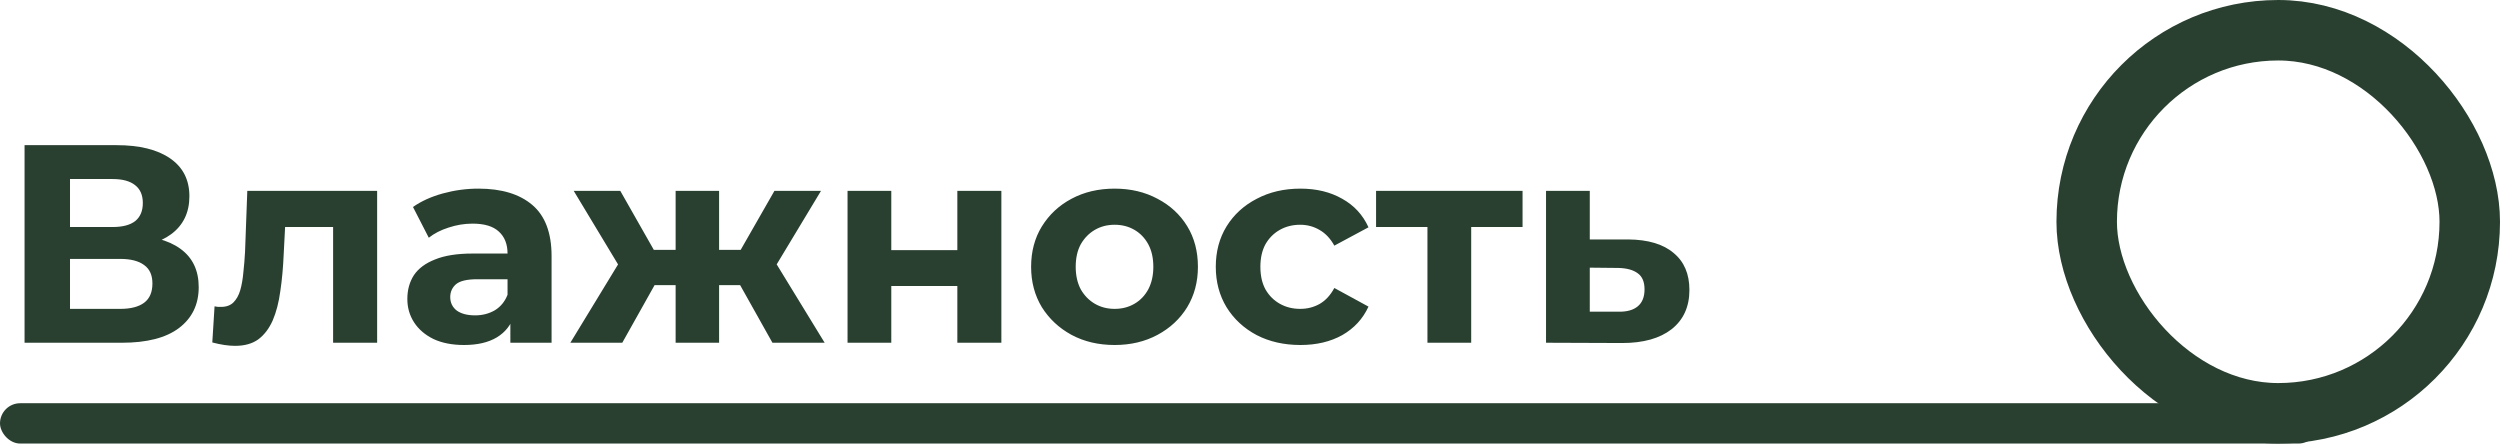 <svg width="124" height="22" viewBox="0 0 124 22" fill="none" xmlns="http://www.w3.org/2000/svg">
<rect y="20" width="115" height="2" rx="1" fill="#294030"/>
<rect x="103.5" y="1.5" width="19" height="19" rx="9.5" stroke="#294030" stroke-width="3"/>
<path d="M1.218 17V7.2H5.782C6.921 7.2 7.807 7.419 8.442 7.858C9.077 8.297 9.394 8.922 9.394 9.734C9.394 10.537 9.095 11.162 8.498 11.61C7.901 12.049 7.107 12.268 6.118 12.268L6.384 11.68C7.485 11.68 8.339 11.899 8.946 12.338C9.553 12.777 9.856 13.411 9.856 14.242C9.856 15.101 9.529 15.777 8.876 16.272C8.232 16.757 7.289 17 6.048 17H1.218ZM3.472 15.32H5.964C6.487 15.32 6.883 15.217 7.154 15.012C7.425 14.807 7.56 14.489 7.56 14.06C7.56 13.649 7.425 13.346 7.154 13.15C6.883 12.945 6.487 12.842 5.964 12.842H3.472V15.32ZM3.472 11.26H5.586C6.081 11.26 6.454 11.162 6.706 10.966C6.958 10.761 7.084 10.462 7.084 10.07C7.084 9.678 6.958 9.384 6.706 9.188C6.454 8.983 6.081 8.88 5.586 8.88H3.472V11.26ZM10.53 16.986L10.642 15.194C10.698 15.203 10.754 15.213 10.81 15.222C10.866 15.222 10.917 15.222 10.964 15.222C11.225 15.222 11.43 15.147 11.58 14.998C11.729 14.849 11.841 14.648 11.916 14.396C11.99 14.135 12.042 13.841 12.07 13.514C12.107 13.187 12.135 12.847 12.154 12.492L12.266 9.468H18.706V17H16.522V10.728L17.012 11.26H13.708L14.17 10.7L14.072 12.59C14.044 13.262 13.988 13.878 13.904 14.438C13.829 14.998 13.703 15.483 13.526 15.894C13.348 16.295 13.11 16.608 12.812 16.832C12.513 17.047 12.13 17.154 11.664 17.154C11.496 17.154 11.318 17.14 11.132 17.112C10.945 17.084 10.744 17.042 10.53 16.986ZM25.314 17V15.53L25.174 15.208V12.576C25.174 12.109 25.029 11.745 24.74 11.484C24.46 11.223 24.026 11.092 23.438 11.092C23.037 11.092 22.64 11.157 22.248 11.288C21.865 11.409 21.538 11.577 21.268 11.792L20.484 10.266C20.895 9.977 21.389 9.753 21.968 9.594C22.547 9.435 23.134 9.356 23.732 9.356C24.88 9.356 25.771 9.627 26.406 10.168C27.041 10.709 27.358 11.554 27.358 12.702V17H25.314ZM23.018 17.112C22.43 17.112 21.926 17.014 21.506 16.818C21.086 16.613 20.764 16.337 20.54 15.992C20.316 15.647 20.204 15.259 20.204 14.83C20.204 14.382 20.311 13.99 20.526 13.654C20.75 13.318 21.1 13.057 21.576 12.87C22.052 12.674 22.672 12.576 23.438 12.576H25.44V13.85H23.676C23.163 13.85 22.808 13.934 22.612 14.102C22.425 14.27 22.332 14.48 22.332 14.732C22.332 15.012 22.439 15.236 22.654 15.404C22.878 15.563 23.181 15.642 23.564 15.642C23.928 15.642 24.255 15.558 24.544 15.39C24.833 15.213 25.043 14.956 25.174 14.62L25.51 15.628C25.351 16.113 25.062 16.482 24.642 16.734C24.222 16.986 23.68 17.112 23.018 17.112ZM38.313 17L36.311 13.43L38.075 12.38L40.903 17H38.313ZM35.023 14.144V12.394H37.641V14.144H35.023ZM38.299 13.486L36.241 13.262L38.411 9.468H40.721L38.299 13.486ZM30.865 17H28.289L31.103 12.38L32.867 13.43L30.865 17ZM35.667 17H33.511V9.468H35.667V17ZM34.155 14.144H31.551V12.394H34.155V14.144ZM30.879 13.486L28.457 9.468H30.767L32.923 13.262L30.879 13.486ZM42.038 17V9.468H44.208V12.408H47.484V9.468H49.668V17H47.484V14.186H44.208V17H42.038ZM55.287 17.112C54.484 17.112 53.77 16.944 53.145 16.608C52.529 16.272 52.039 15.815 51.675 15.236C51.32 14.648 51.143 13.981 51.143 13.234C51.143 12.478 51.32 11.811 51.675 11.232C52.039 10.644 52.529 10.187 53.145 9.86C53.77 9.524 54.484 9.356 55.287 9.356C56.08 9.356 56.79 9.524 57.415 9.86C58.04 10.187 58.53 10.639 58.885 11.218C59.24 11.797 59.417 12.469 59.417 13.234C59.417 13.981 59.24 14.648 58.885 15.236C58.53 15.815 58.04 16.272 57.415 16.608C56.79 16.944 56.08 17.112 55.287 17.112ZM55.287 15.32C55.651 15.32 55.978 15.236 56.267 15.068C56.556 14.9 56.785 14.662 56.953 14.354C57.121 14.037 57.205 13.663 57.205 13.234C57.205 12.795 57.121 12.422 56.953 12.114C56.785 11.806 56.556 11.568 56.267 11.4C55.978 11.232 55.651 11.148 55.287 11.148C54.923 11.148 54.596 11.232 54.307 11.4C54.018 11.568 53.784 11.806 53.607 12.114C53.439 12.422 53.355 12.795 53.355 13.234C53.355 13.663 53.439 14.037 53.607 14.354C53.784 14.662 54.018 14.9 54.307 15.068C54.596 15.236 54.923 15.32 55.287 15.32ZM64.503 17.112C63.691 17.112 62.968 16.949 62.333 16.622C61.699 16.286 61.199 15.824 60.835 15.236C60.48 14.648 60.303 13.981 60.303 13.234C60.303 12.478 60.48 11.811 60.835 11.232C61.199 10.644 61.699 10.187 62.333 9.86C62.968 9.524 63.691 9.356 64.503 9.356C65.296 9.356 65.987 9.524 66.575 9.86C67.163 10.187 67.597 10.658 67.877 11.274L66.183 12.184C65.987 11.829 65.74 11.568 65.441 11.4C65.152 11.232 64.835 11.148 64.489 11.148C64.116 11.148 63.78 11.232 63.481 11.4C63.182 11.568 62.944 11.806 62.767 12.114C62.599 12.422 62.515 12.795 62.515 13.234C62.515 13.673 62.599 14.046 62.767 14.354C62.944 14.662 63.182 14.9 63.481 15.068C63.78 15.236 64.116 15.32 64.489 15.32C64.835 15.32 65.152 15.241 65.441 15.082C65.74 14.914 65.987 14.648 66.183 14.284L67.877 15.208C67.597 15.815 67.163 16.286 66.575 16.622C65.987 16.949 65.296 17.112 64.503 17.112ZM70.801 17V10.756L71.291 11.26H68.253V9.468H75.519V11.26H72.481L72.971 10.756V17H70.801ZM80.757 11.876C81.746 11.885 82.498 12.109 83.011 12.548C83.534 12.977 83.795 13.589 83.795 14.382C83.795 15.213 83.501 15.861 82.913 16.328C82.325 16.785 81.508 17.014 80.463 17.014L76.683 17V9.468H78.853V11.876H80.757ZM80.267 15.46C80.687 15.469 81.009 15.381 81.233 15.194C81.457 15.007 81.569 14.727 81.569 14.354C81.569 13.981 81.457 13.715 81.233 13.556C81.009 13.388 80.687 13.299 80.267 13.29L78.853 13.276V15.46H80.267Z" fill="#294030"/>
</svg>
